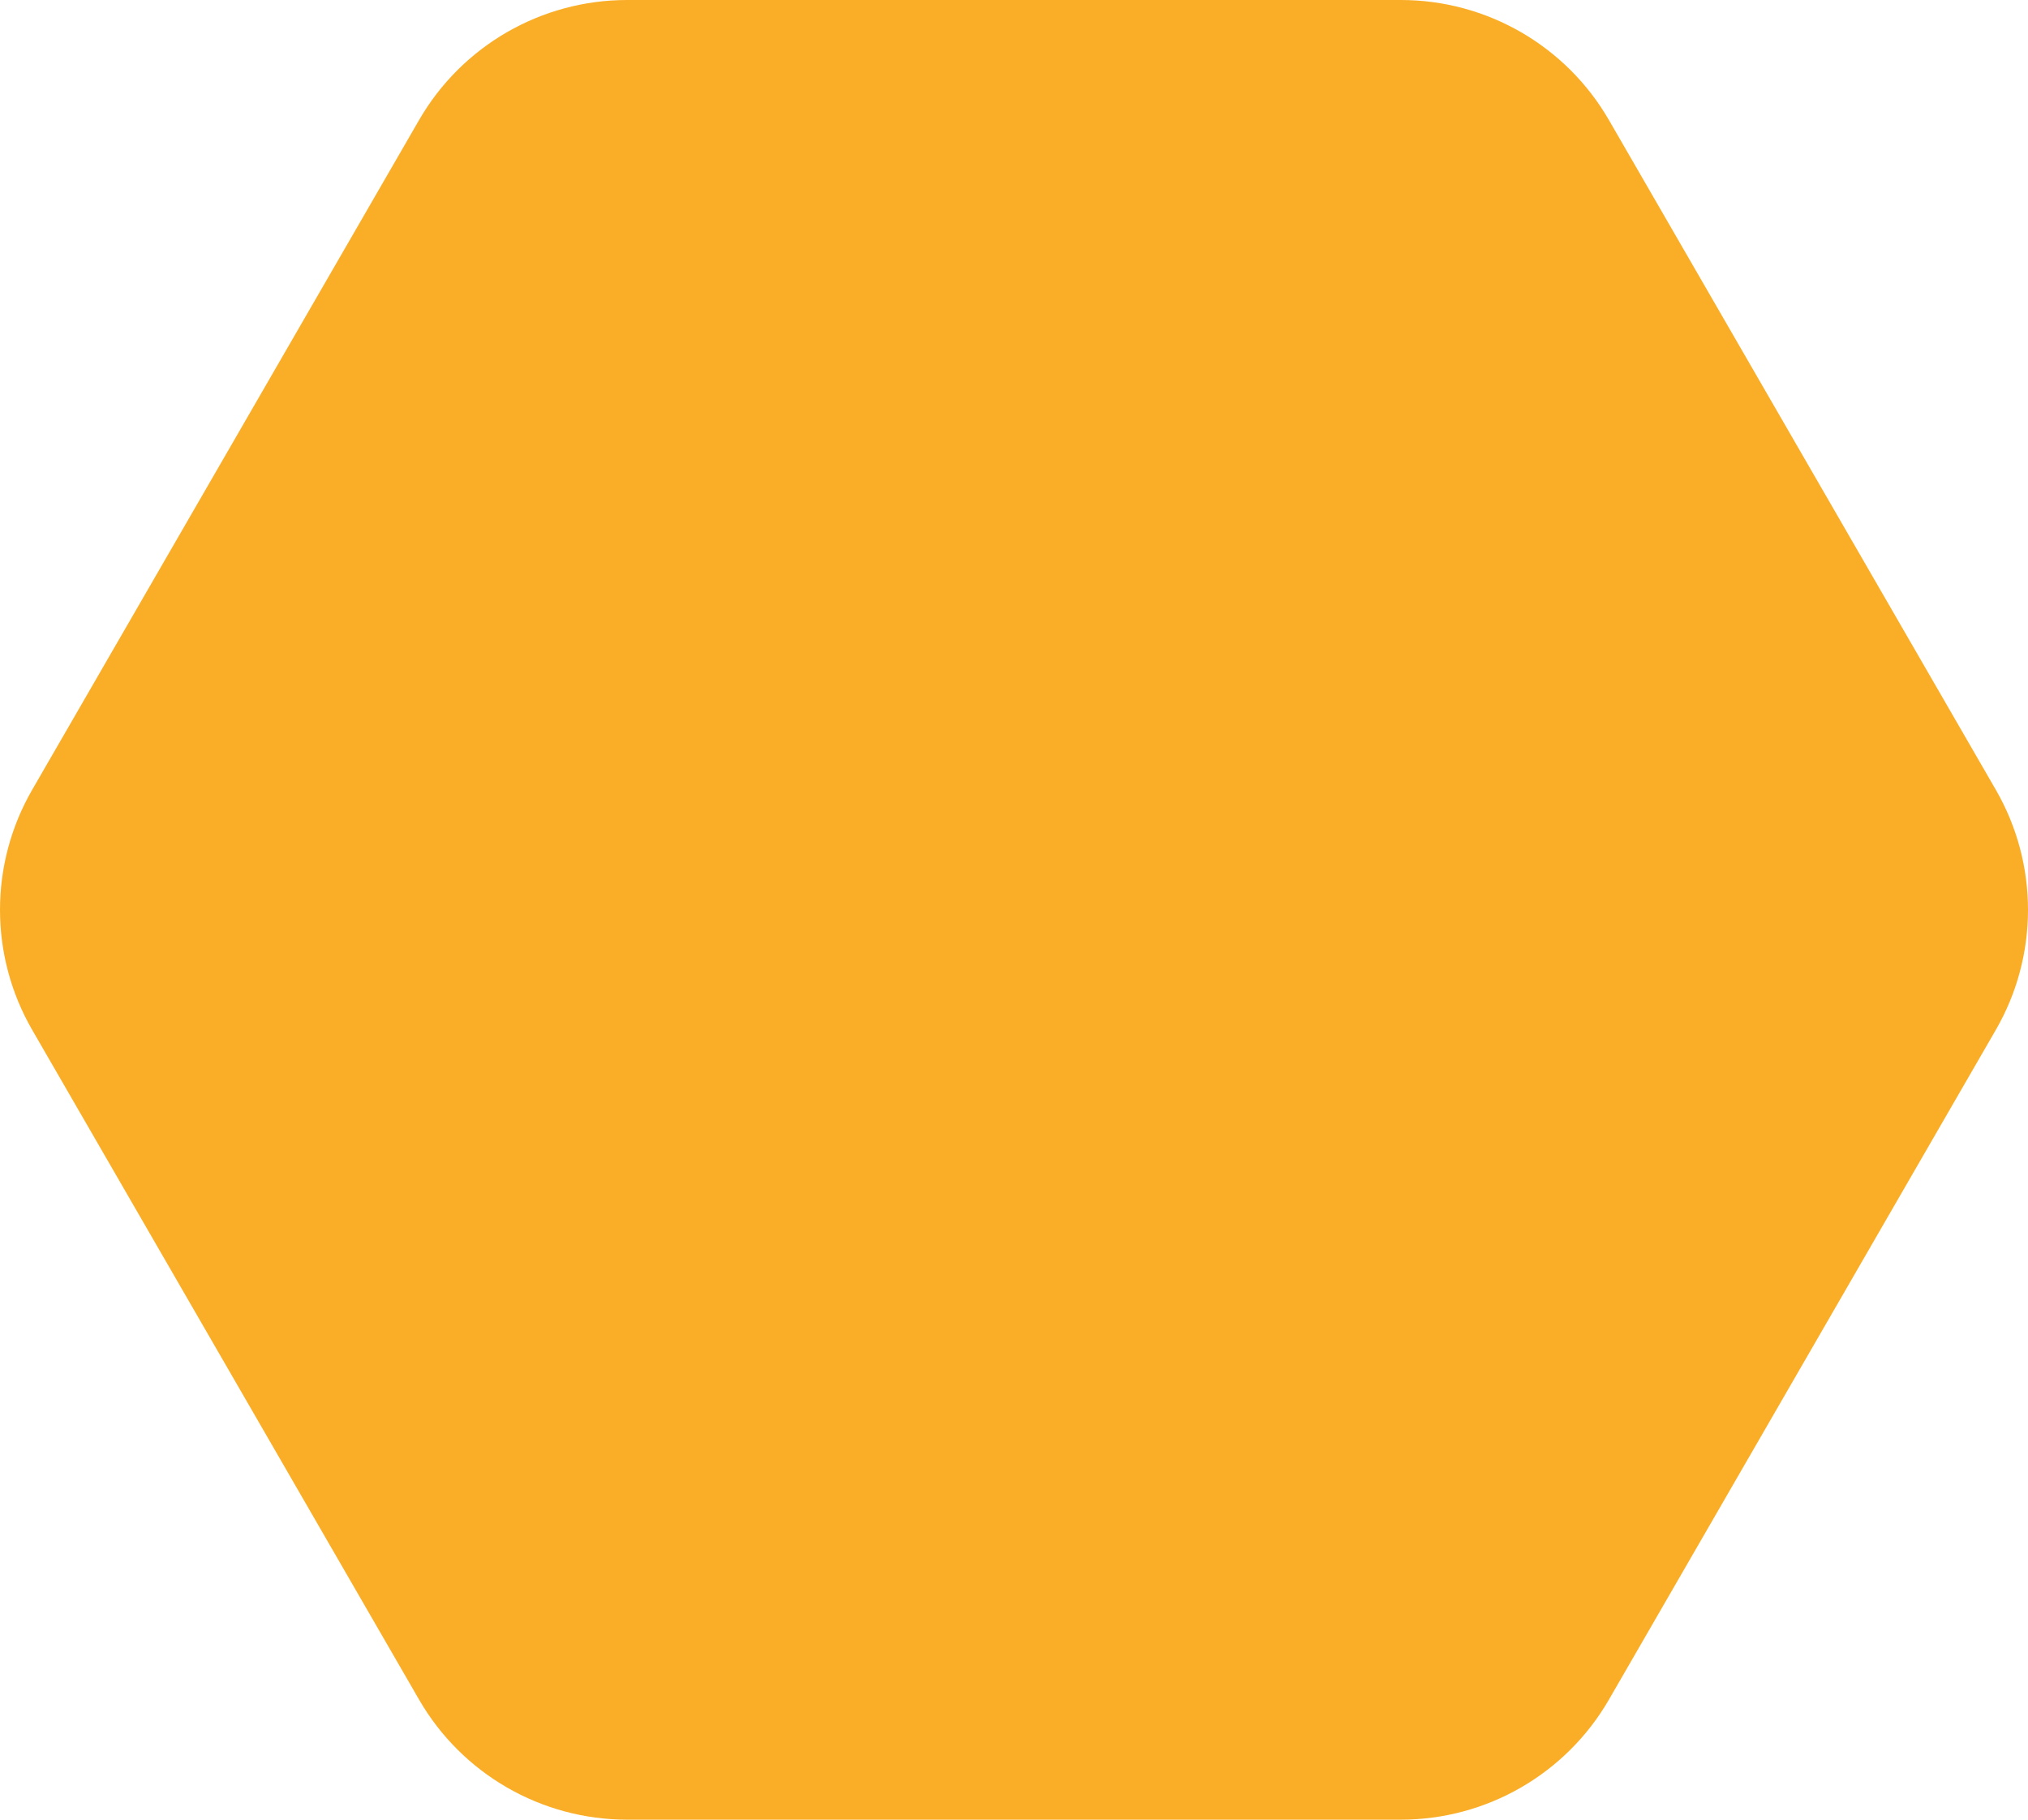 <svg width="663" height="595" viewBox="0 0 663 595" fill="none" xmlns="http://www.w3.org/2000/svg">
<path d="M652.477 258.24C666.508 282.534 666.508 312.466 652.477 336.76L526.001 555.74C511.97 580.034 486.038 595 457.976 595L205.024 595C176.962 595 151.031 580.034 136.999 555.74L10.524 336.76C-3.508 312.466 -3.508 282.534 10.524 258.24L136.999 39.26C151.031 14.966 176.962 -1.22621e-06 205.024 0L457.976 1.10527e-05C486.038 1.22789e-05 511.97 14.966 526.001 39.26L652.477 258.24Z" fill="#FAAE27"/>
</svg>
